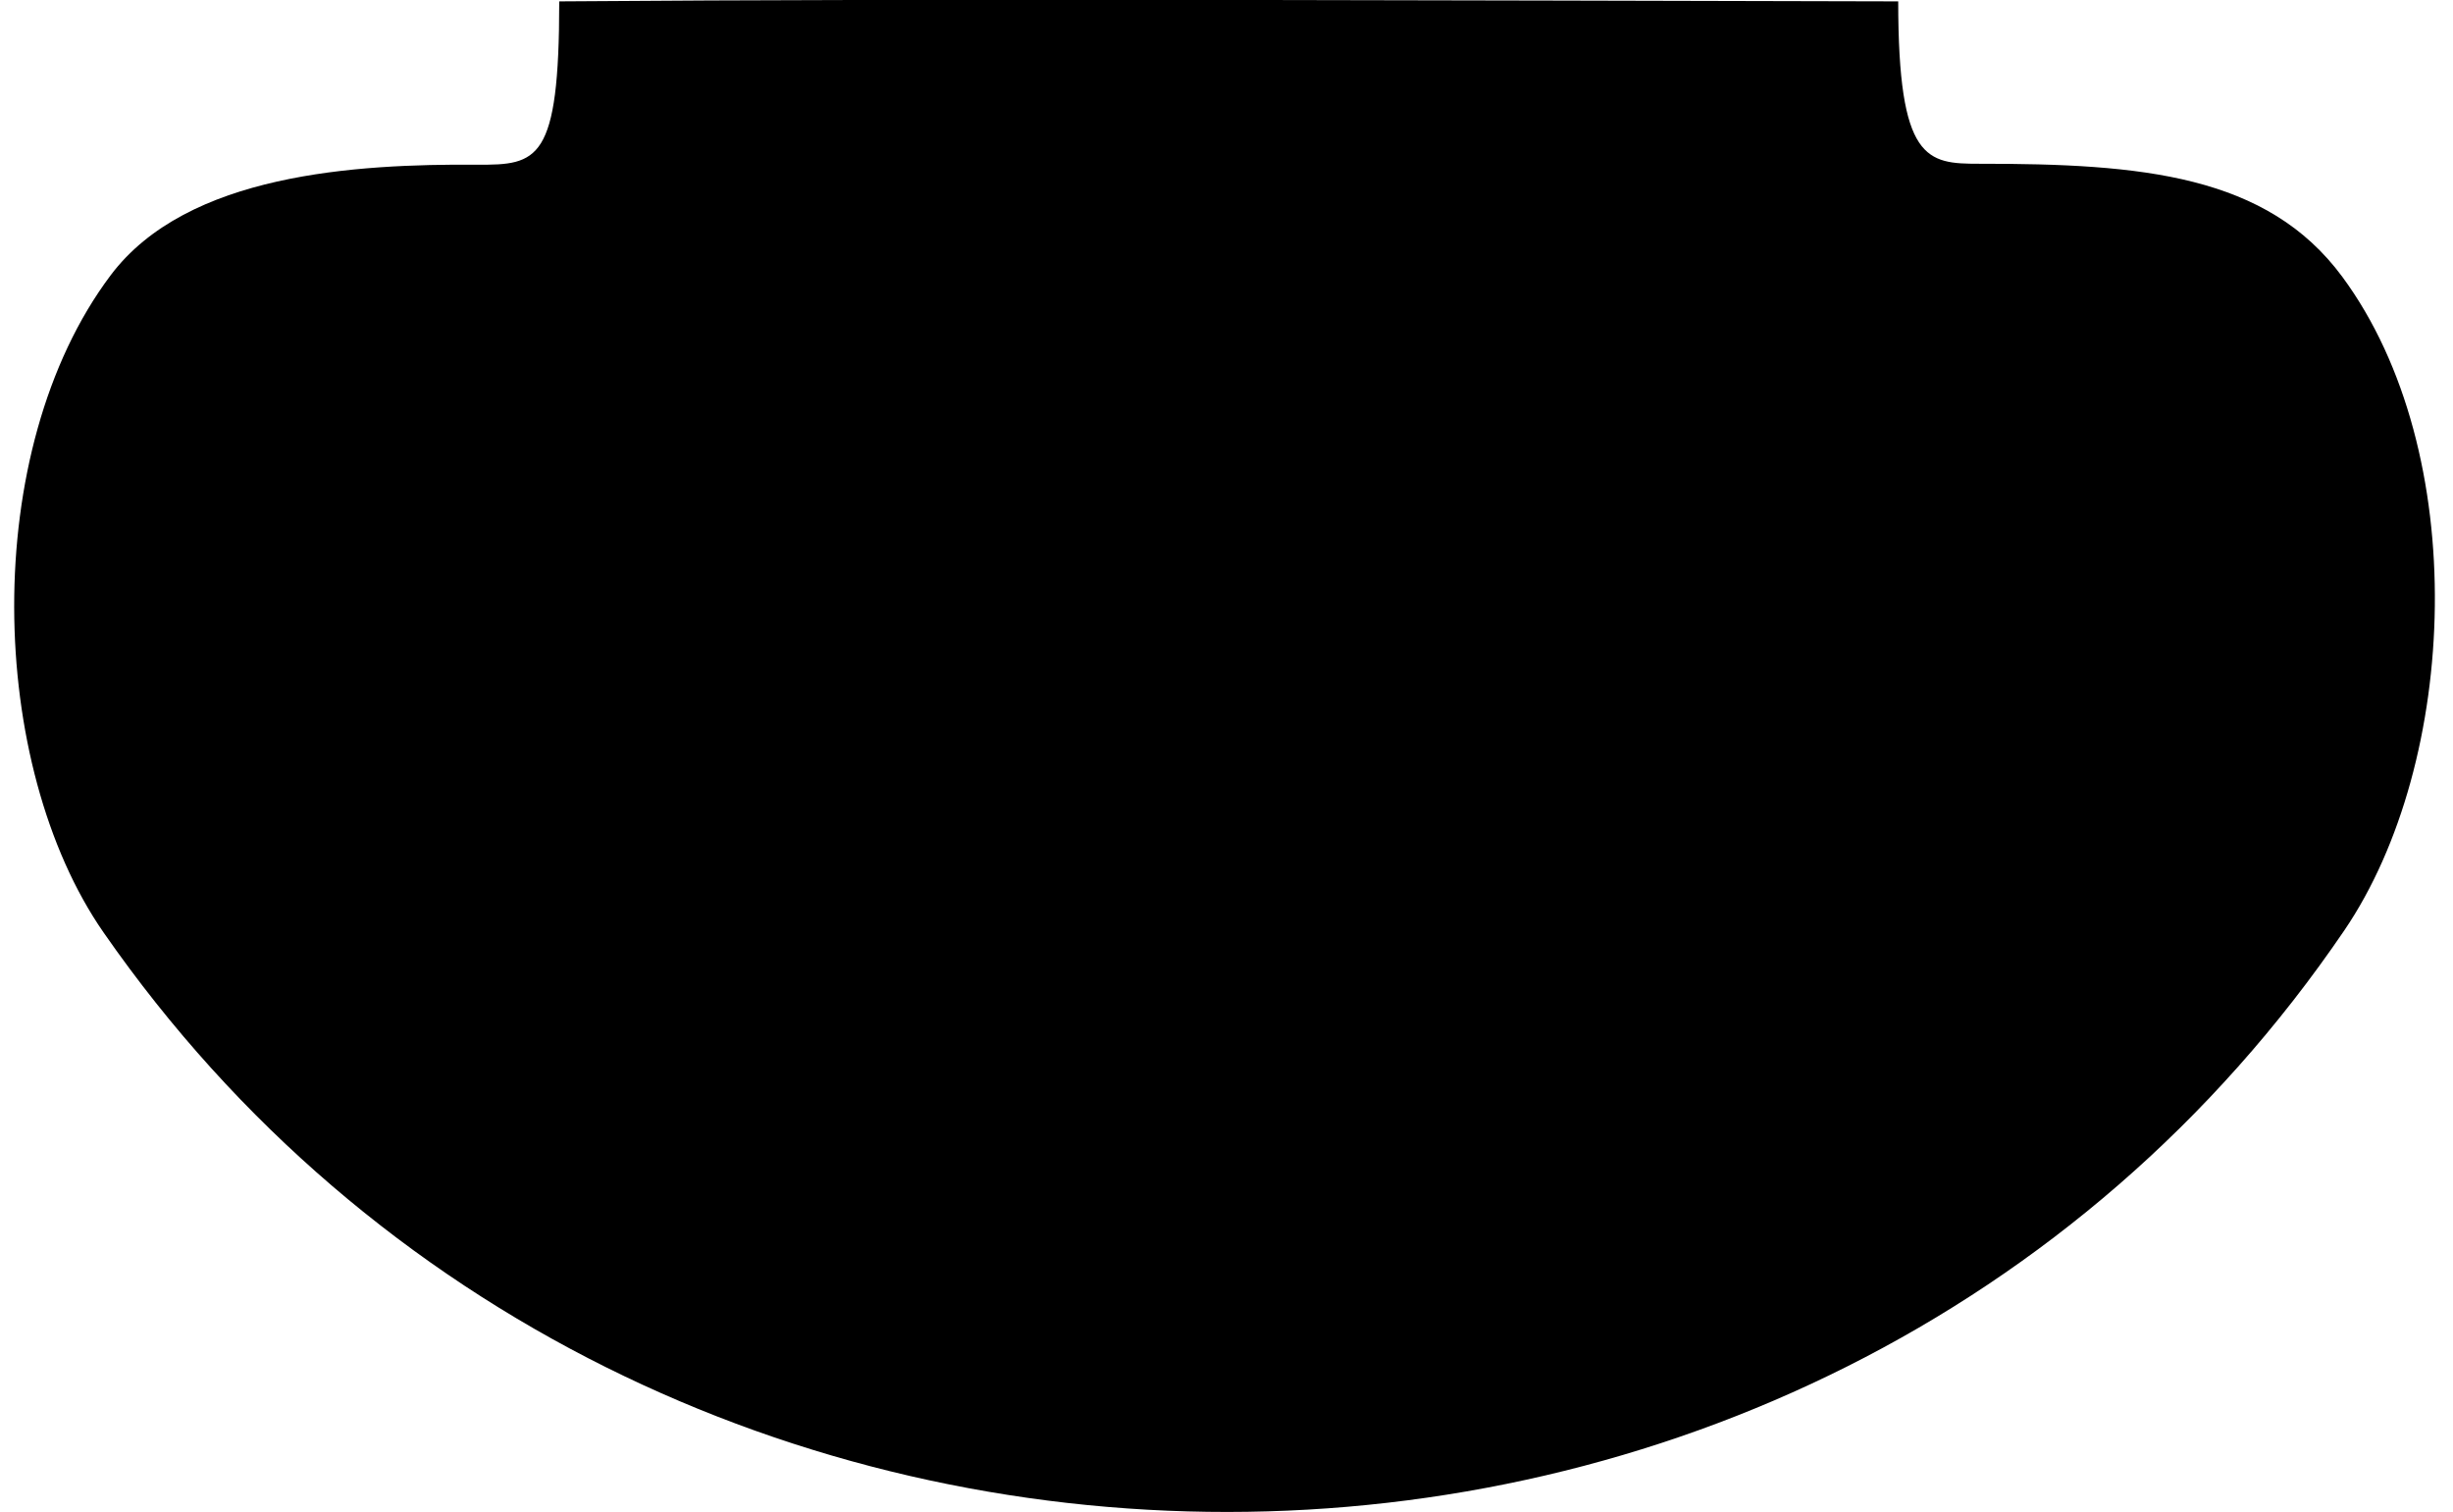 <?xml version="1.0" encoding="UTF-8" standalone="no"?>
<svg
   xmlns:dc="http://purl.org/dc/elements/1.1/"
   xmlns:cc="http://creativecommons.org/ns#"
   xmlns:rdf="http://www.w3.org/1999/02/22-rdf-syntax-ns#"
   xmlns:svg="http://www.w3.org/2000/svg"
   xmlns="http://www.w3.org/2000/svg"
   xmlns:sodipodi="http://sodipodi.sourceforge.net/DTD/sodipodi-0.dtd"
   xmlns:inkscape="http://www.inkscape.org/namespaces/inkscape"
   width="15.997mm"
   height="9.861mm"
   viewBox="0 0 15.997 9.861"
   version="1.1"
   id="svg55"
   inkscape:version="1.0.2 (1.0.2+r75+1)"
   sodipodi:docname="hold_down_nut_1mm.svg">
  <defs
     id="defs49" />
  <sodipodi:namedview
     id="base"
     pagecolor="#ffffff"
     bordercolor="#666666"
     borderopacity="1.0"
     inkscape:pageopacity="0.0"
     inkscape:pageshadow="2"
     inkscape:zoom="15.254189"
     inkscape:cx="42.286659"
     inkscape:cy="19.36792"
     inkscape:document-units="mm"
     inkscape:current-layer="layer1"
     inkscape:document-rotation="0"
     showgrid="true"
     showborder="false"
     fit-margin-top="0"
     fit-margin-left="0"
     fit-margin-right="0"
     fit-margin-bottom="0"
     inkscape:window-width="1850"
     inkscape:window-height="995"
     inkscape:window-x="1669"
     inkscape:window-y="46"
     inkscape:window-maximized="0">
    <inkscape:grid
       type="xygrid"
       id="grid69"
       originx="-49.534"
       originy="0.275" />
  </sodipodi:namedview>
  <g
     inkscape:label="Layer 1"
     inkscape:groupmode="layer"
     id="layer1"
     transform="translate(-105.782,-105.316)">
    <path
       id="path1650-3"
       style="fill:#000000;stroke-width:0.127"
       d="m 109.429,105.326 c 0,1.041 -0.139,1.067 -0.536,1.064 -0.787,-0.005 -1.891,0.057 -2.39,0.722 -0.858,1.143 -0.803,3.196 -0.045,4.286 3.501,5.04 11.174,5.04 14.612,-0.014 0.748,-1.099 0.831,-3.12 -0.013,-4.263 -0.491,-0.665 -1.309,-0.738 -2.367,-0.737 -0.343,1.4e-4 -0.529,-0.018 -0.529,-1.059 -2.948,-0.006 -6.204,-0.02 -8.731,0 z"
       sodipodi:nodetypes="csassasccc" />
  </g>
</svg>
